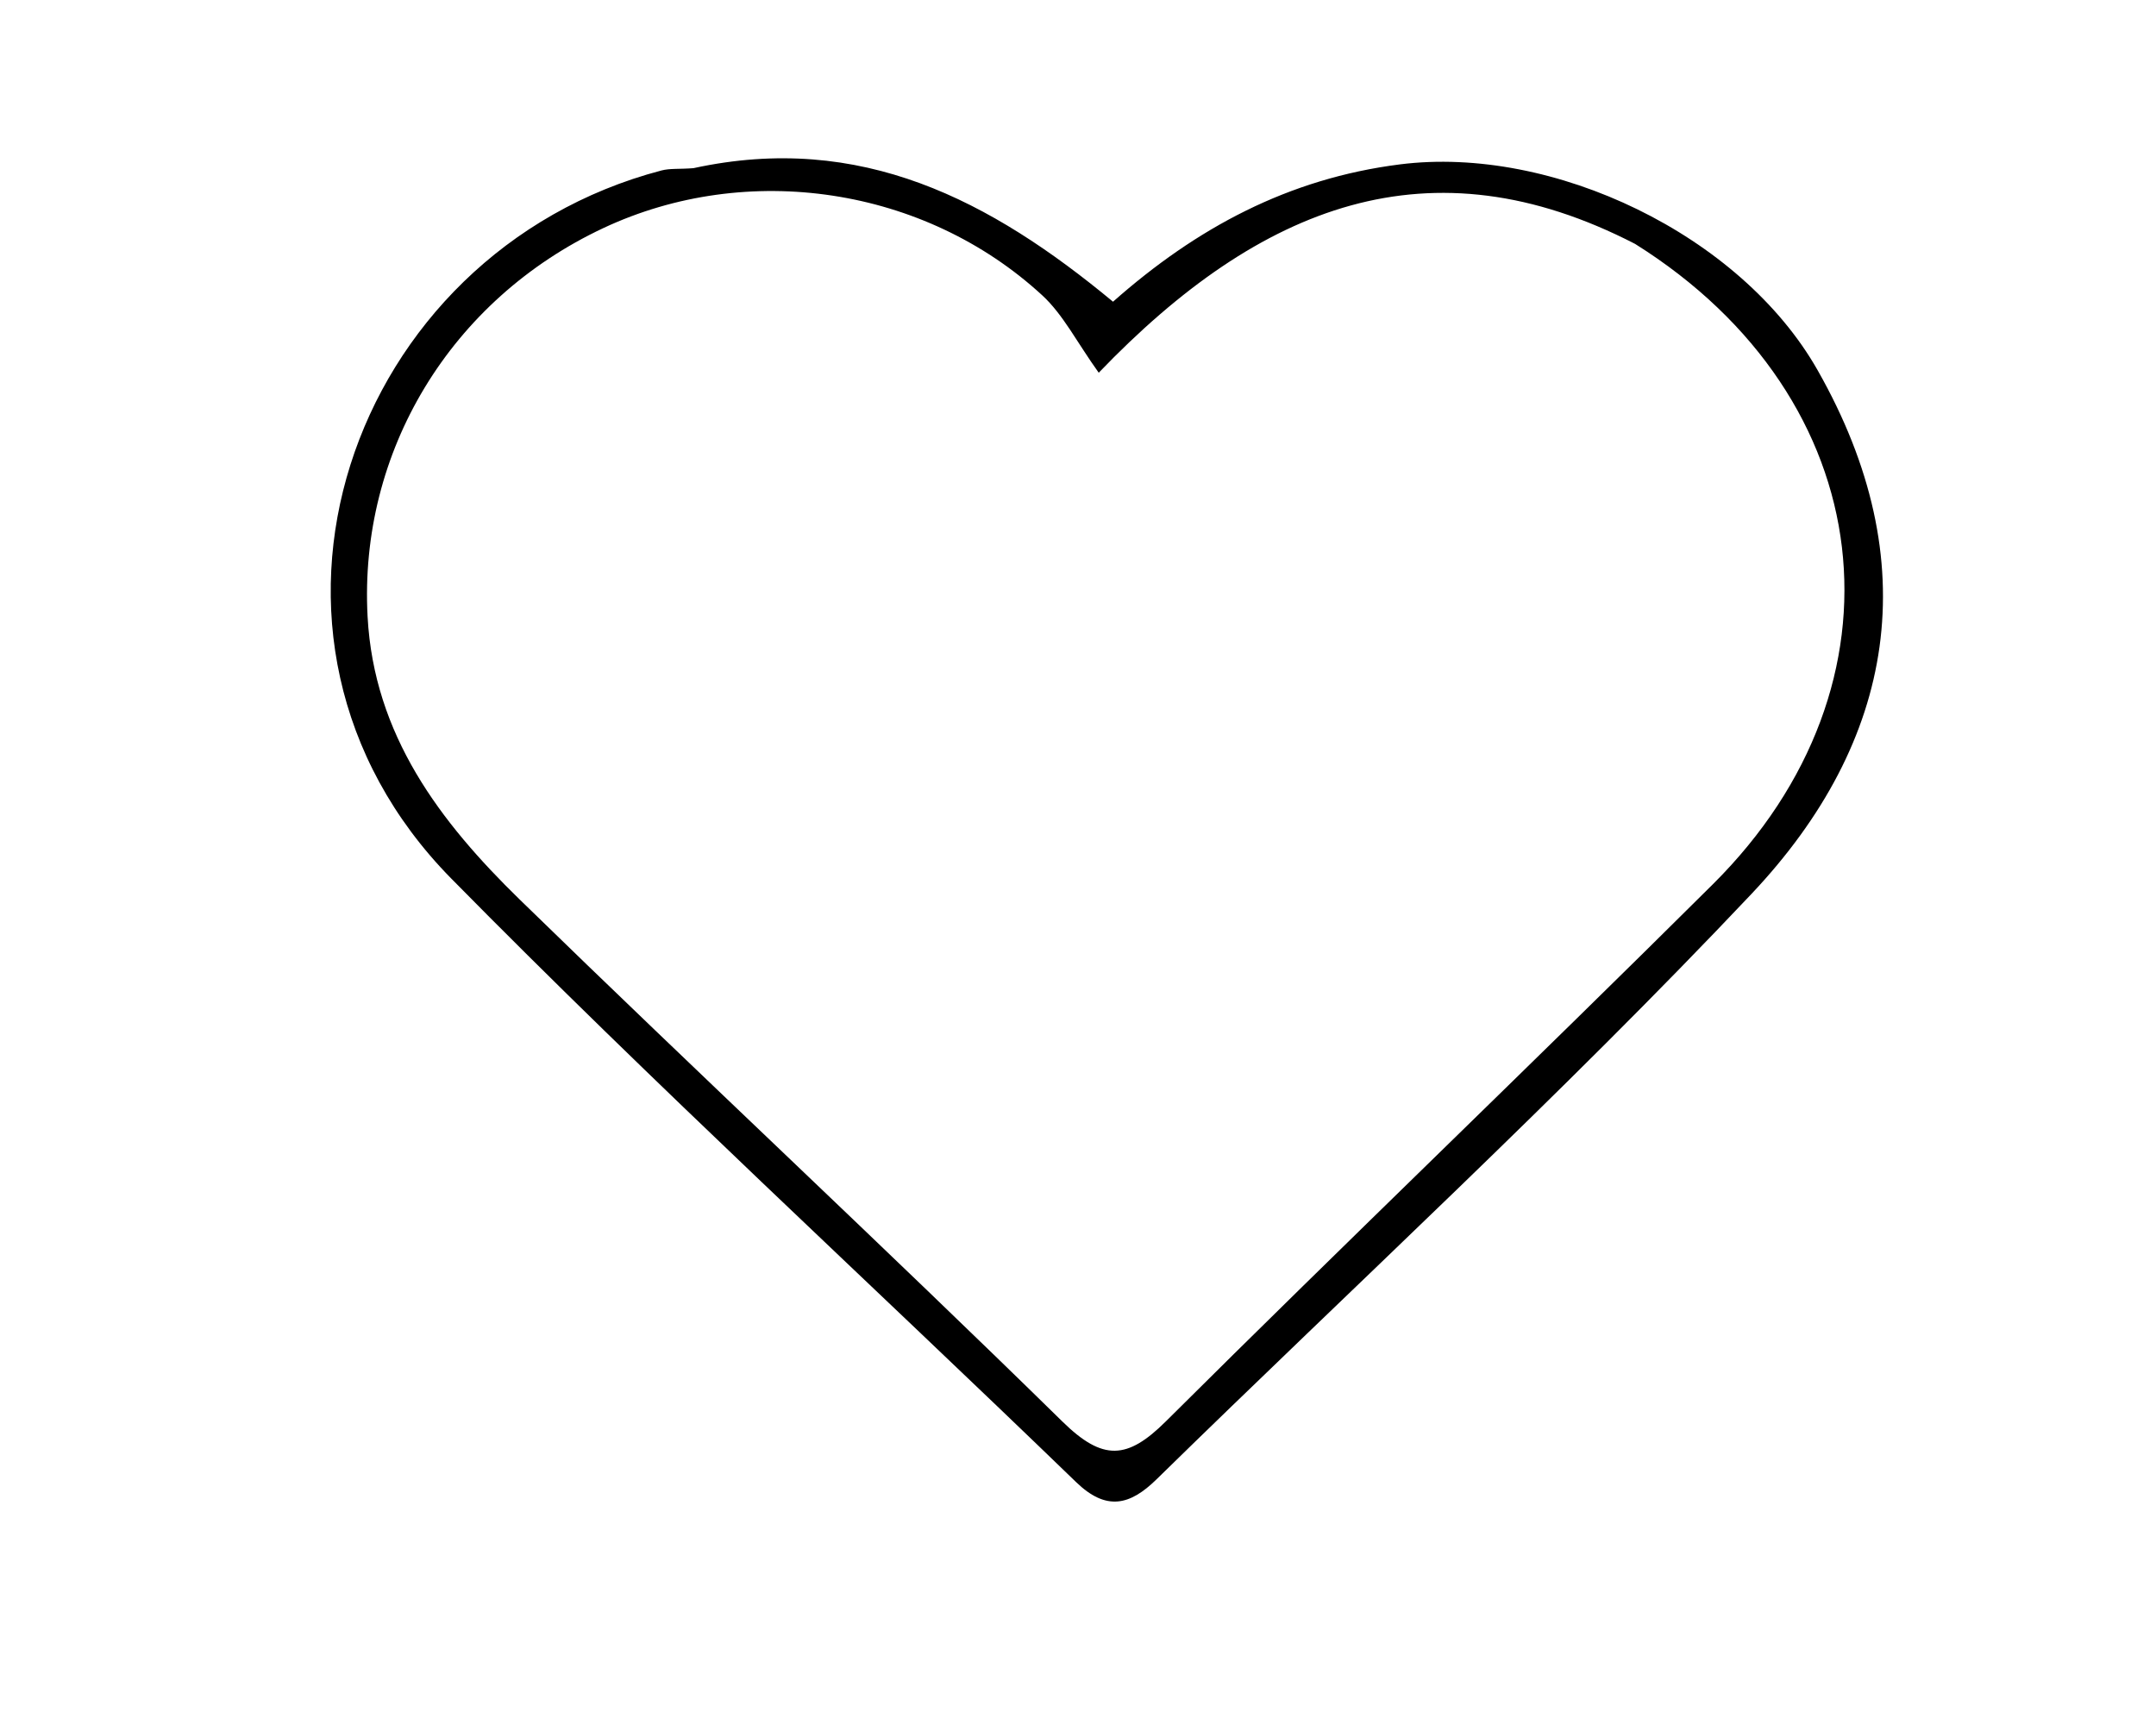 <svg version="1.1" id="Layer_1" xmlns="http://www.w3.org/2000/svg" xmlns:xlink="http://www.w3.org/1999/xlink" x="0px" y="0px"
	 width="100%" viewBox="0 0 160 128" enable-background="new 0 0 160 128" xml:space="preserve">
<path fill="#000000" opacity="1" stroke="none" 
	d="
M51.462,12.478 
	C63.891,9.778 73.518,14.865 82.599,22.388 
	C88.786,16.914 95.609,13.246 103.887,12.198 
	C115.239,10.762 129.179,17.423 134.884,27.463 
	C142.981,41.71 140.685,54.999 129.974,66.338 
	C115.806,81.336 100.576,95.332 85.821,109.777 
	C83.844,111.711 82.094,112.139 79.853,109.971 
	C64.411,95.031 48.559,80.498 33.491,65.193 
	C15.88,47.305 25.937,18.727 49.09,12.649 
	C49.721,12.483 50.416,12.561 51.462,12.478 
M121.342,18.098 
	C106.143,10.259 93.554,15.147 81.539,27.657 
	C79.916,25.395 78.907,23.35 77.341,21.909 
	C68.587,13.853 55.464,11.918 44.793,16.916 
	C33.419,22.244 26.623,33.532 27.279,45.751 
	C27.751,54.551 32.663,60.992 38.559,66.739 
	C51.902,79.743 65.544,92.441 78.846,105.486 
	C81.845,108.427 83.659,108.316 86.523,105.467 
	C99.969,92.09 113.674,78.973 127.126,65.602 
	C142.039,50.778 139.646,29.565 121.342,18.098 
z"/>
</svg>
